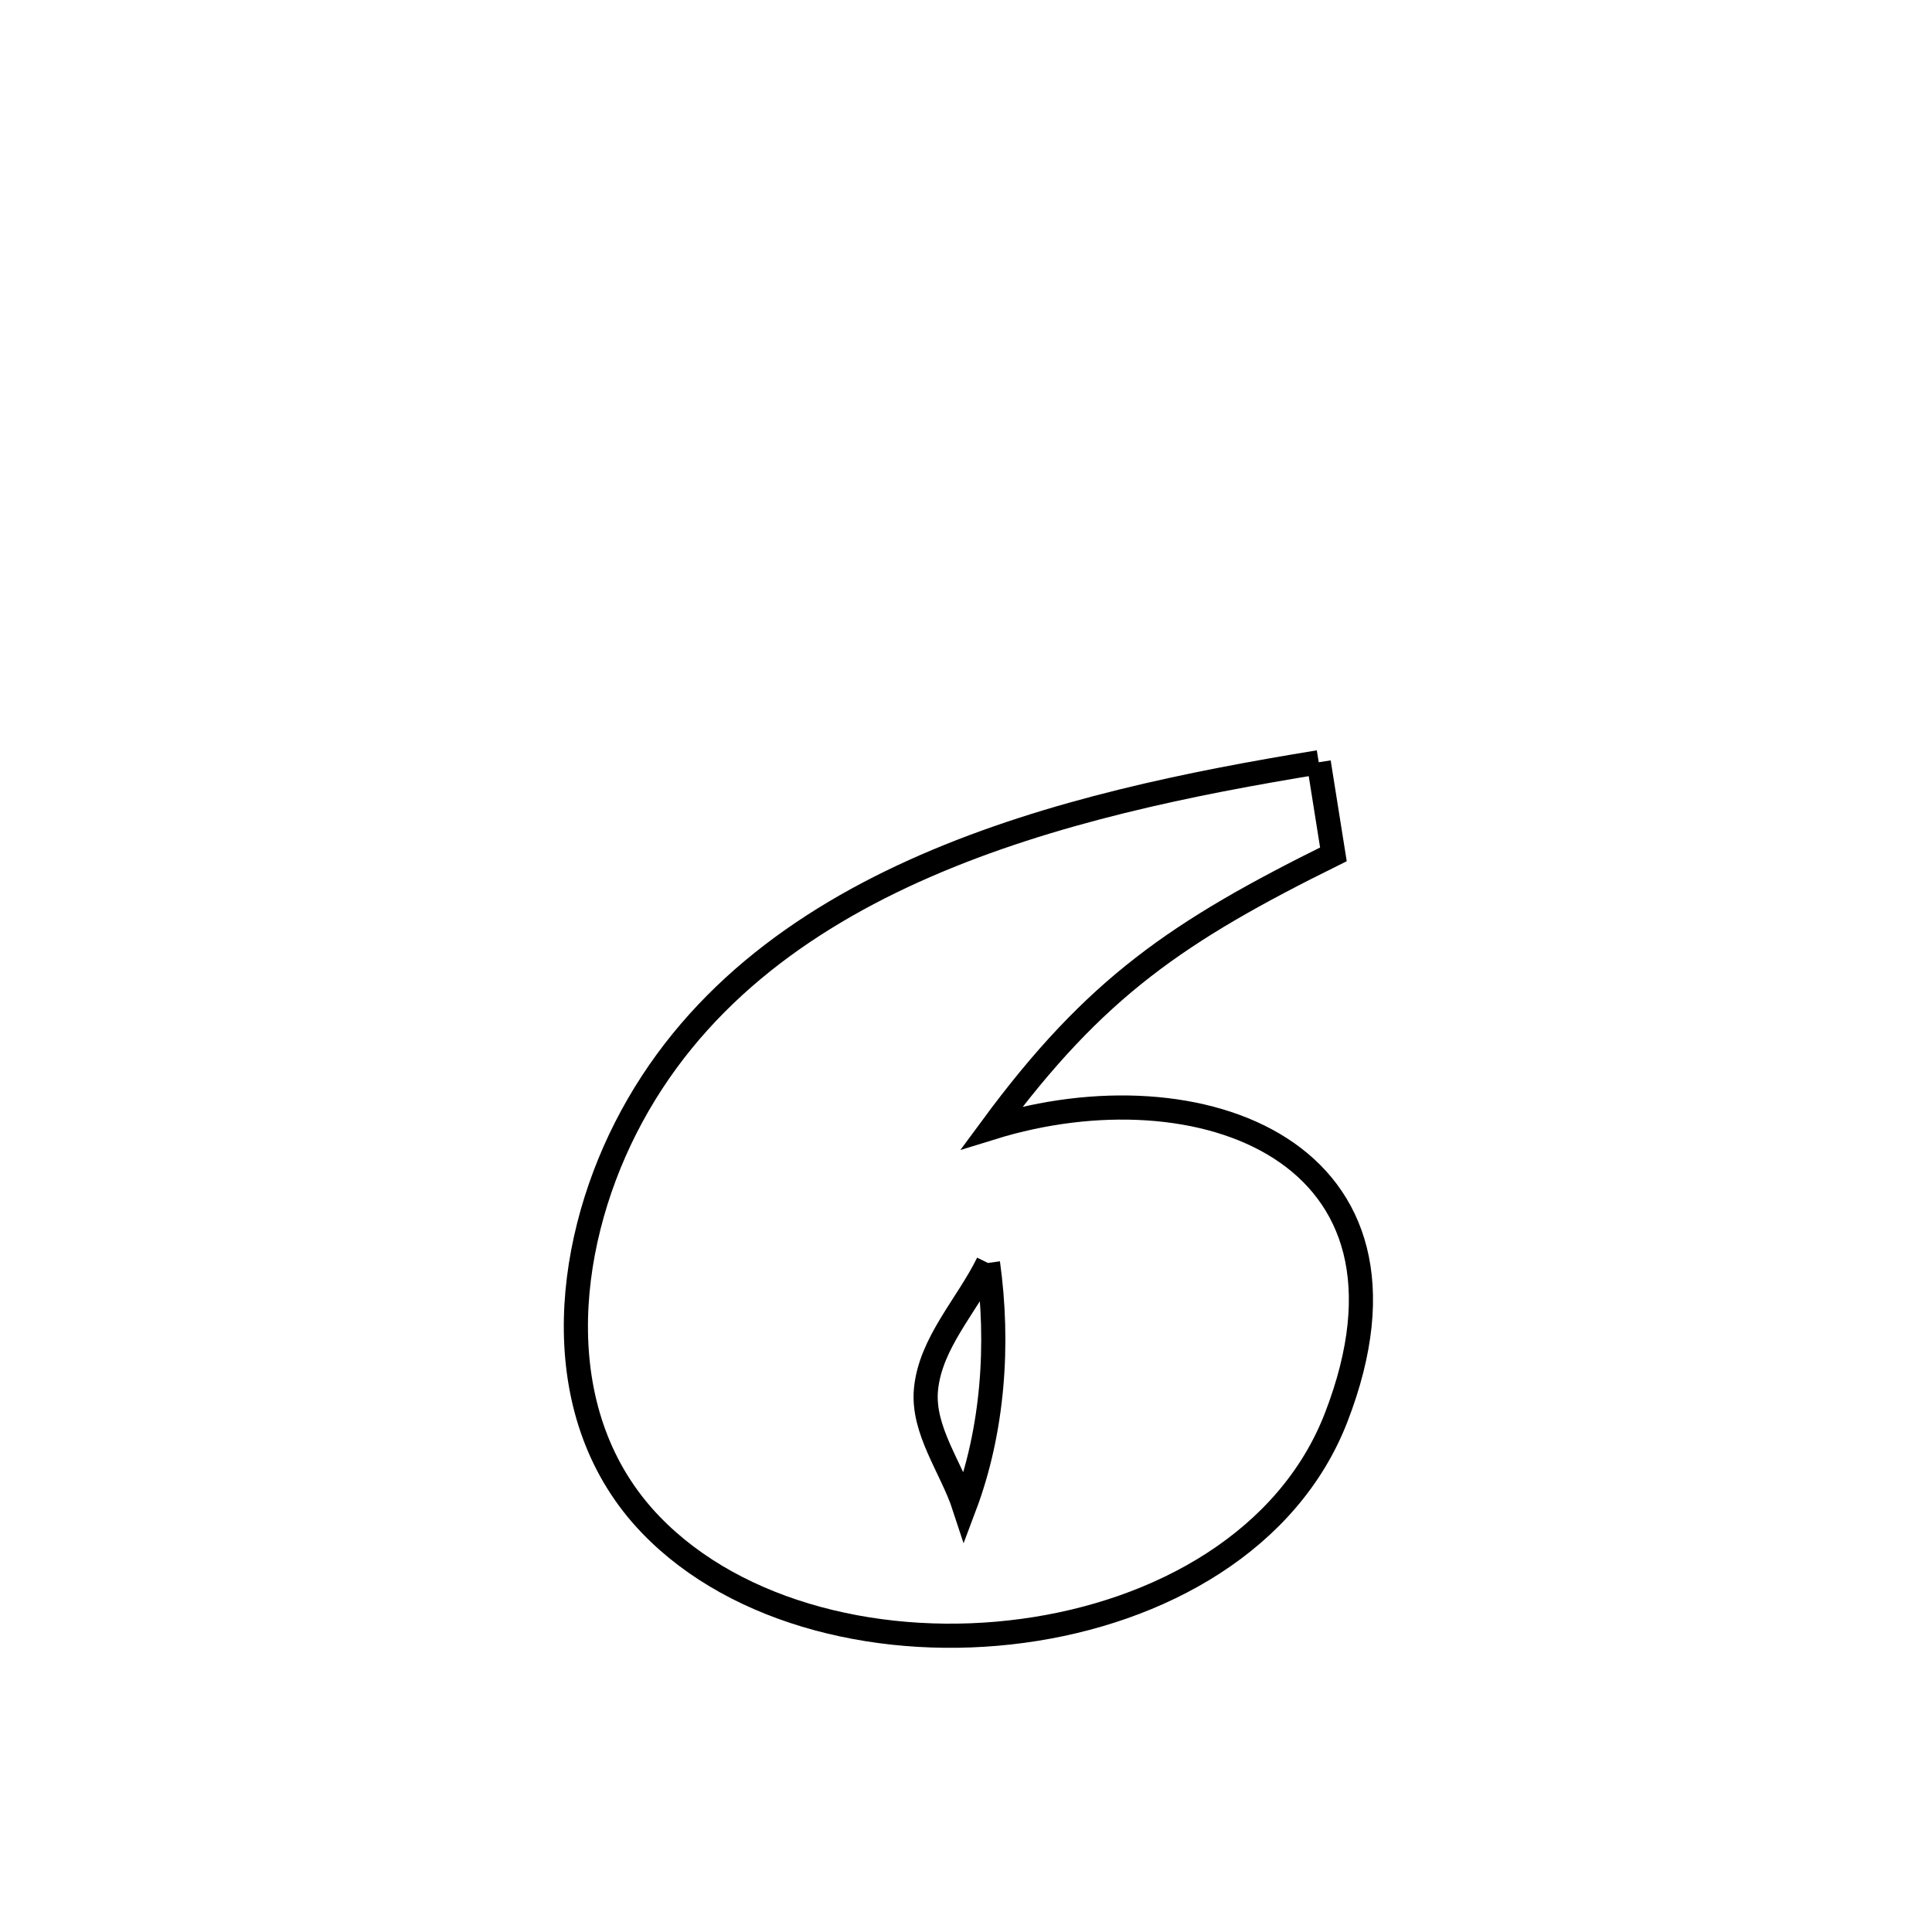 <svg xmlns="http://www.w3.org/2000/svg" viewBox="0.0 0.0 24.0 24.0" height="200px" width="200px"><path fill="none" stroke="black" stroke-width=".3" stroke-opacity="1.0"  filling="0" d="M16.382 9.469 L16.382 9.469 C16.442 9.85 16.503 10.232 16.564 10.613 L16.564 10.613 C14.634 11.568 13.607 12.263 12.321 14.008 L12.321 14.008 C14.89 13.213 17.884 14.288 16.598 17.609 C16.007 19.135 14.418 20.028 12.706 20.259 C10.995 20.491 9.162 20.061 8.084 18.941 C6.792 17.6 7 15.531 7.774 14.009 C8.571 12.442 9.938 11.435 11.498 10.756 C13.058 10.077 14.811 9.726 16.382 9.469 L16.382 9.469"></path>
<path fill="none" stroke="black" stroke-width=".3" stroke-opacity="1.0"  filling="0" d="M12.273 15.689 L12.273 15.689 C12.017 16.212 11.559 16.678 11.503 17.258 C11.454 17.768 11.821 18.232 11.98 18.719 L11.98 18.719 C12.338 17.77 12.413 16.694 12.273 15.689 L12.273 15.689"></path></svg>
